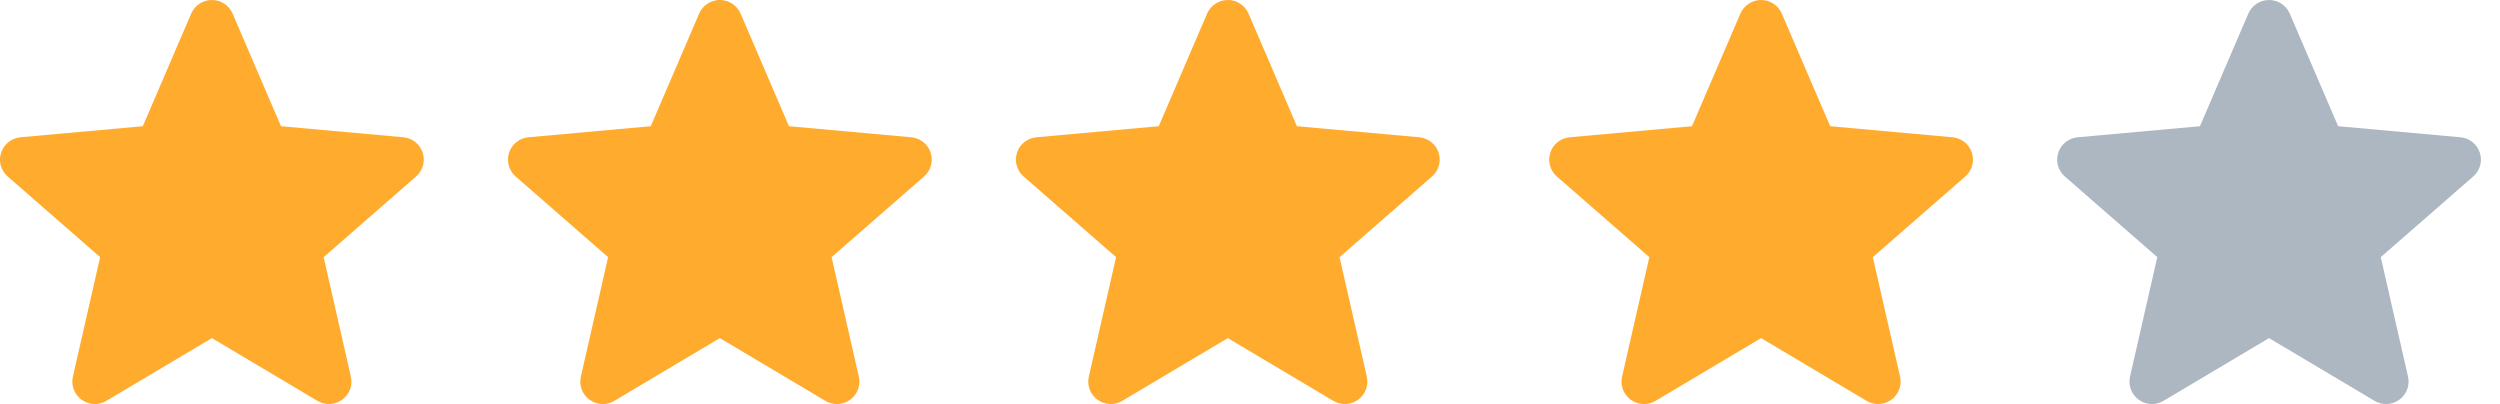 <svg width="99" height="16" viewBox="0 0 99 16" fill="none" xmlns="http://www.w3.org/2000/svg">
<path d="M98.201 6.046C98.091 5.708 97.79 5.468 97.433 5.436L92.59 4.998L90.674 0.538C90.533 0.212 90.211 0 89.854 0C89.497 0 89.175 0.212 89.034 0.539L87.118 4.998L82.274 5.436C81.918 5.469 81.617 5.708 81.507 6.046C81.396 6.384 81.498 6.755 81.768 6.989L85.429 10.183L84.349 14.915C84.27 15.263 84.406 15.622 84.696 15.831C84.852 15.943 85.035 16 85.219 16C85.377 16 85.535 15.957 85.676 15.873L89.854 13.389L94.031 15.873C94.336 16.056 94.722 16.04 95.011 15.831C95.302 15.621 95.437 15.262 95.358 14.915L94.278 10.183L97.94 6.989C98.209 6.755 98.312 6.385 98.201 6.046Z" fill="#ADB7C2"/>
<path d="M78.086 6.046C77.976 5.708 77.675 5.468 77.318 5.436L72.475 4.998L70.559 0.538C70.418 0.212 70.096 0 69.739 0C69.382 0 69.06 0.212 68.919 0.539L67.003 4.998L62.159 5.436C61.803 5.469 61.502 5.708 61.392 6.046C61.281 6.384 61.383 6.755 61.652 6.989L65.314 10.183L64.234 14.915C64.155 15.263 64.291 15.622 64.581 15.831C64.737 15.943 64.919 16 65.103 16C65.262 16 65.419 15.957 65.561 15.873L69.739 13.389L73.916 15.873C74.221 16.056 74.606 16.04 74.896 15.831C75.186 15.621 75.322 15.262 75.243 14.915L74.163 10.183L77.825 6.989C78.094 6.755 78.197 6.385 78.086 6.046Z" fill="#FFAB2E"/>
<path d="M36.854 6.046C36.744 5.708 36.442 5.468 36.086 5.436L31.242 4.998L29.327 0.538C29.185 0.212 28.864 0 28.506 0C28.149 0 27.827 0.212 27.686 0.539L25.771 4.998L20.926 5.436C20.57 5.469 20.27 5.708 20.159 6.046C20.049 6.384 20.151 6.755 20.42 6.989L24.081 10.183L23.002 14.915C22.923 15.263 23.058 15.622 23.349 15.831C23.505 15.943 23.687 16 23.871 16C24.03 16 24.187 15.957 24.328 15.873L28.506 13.389L32.683 15.873C32.989 16.056 33.374 16.04 33.664 15.831C33.954 15.621 34.089 15.262 34.01 14.915L32.931 10.183L36.592 6.989C36.861 6.755 36.964 6.385 36.854 6.046Z" fill="#FFAB2E"/>
<path d="M56.969 6.046C56.859 5.708 56.558 5.468 56.201 5.436L51.357 4.998L49.442 0.538C49.301 0.212 48.979 0 48.622 0C48.264 0 47.943 0.212 47.801 0.539L45.886 4.998L41.041 5.436C40.685 5.469 40.385 5.708 40.274 6.046C40.164 6.384 40.266 6.755 40.535 6.989L44.197 10.183L43.117 14.915C43.038 15.263 43.174 15.622 43.464 15.831C43.62 15.943 43.802 16 43.986 16C44.145 16 44.302 15.957 44.443 15.873L48.622 13.389L52.798 15.873C53.104 16.056 53.489 16.04 53.779 15.831C54.069 15.621 54.205 15.262 54.126 14.915L53.046 10.183L56.707 6.989C56.977 6.755 57.079 6.385 56.969 6.046Z" fill="#FFAB2E"/>
<path d="M16.738 6.046C16.629 5.708 16.327 5.468 15.971 5.436L11.127 4.998L9.211 0.538C9.07 0.212 8.749 0 8.391 0C8.034 0 7.712 0.212 7.571 0.539L5.656 4.998L0.811 5.436C0.455 5.469 0.154 5.708 0.044 6.046C-0.067 6.384 0.035 6.755 0.305 6.989L3.966 10.183L2.886 14.915C2.807 15.263 2.943 15.622 3.233 15.831C3.389 15.943 3.572 16 3.756 16C3.914 16 4.072 15.957 4.213 15.873L8.391 13.389L12.568 15.873C12.873 16.056 13.259 16.04 13.548 15.831C13.839 15.621 13.974 15.262 13.895 14.915L12.816 10.183L16.477 6.989C16.746 6.755 16.849 6.385 16.738 6.046Z" fill="#FFAB2E"/>
</svg>
